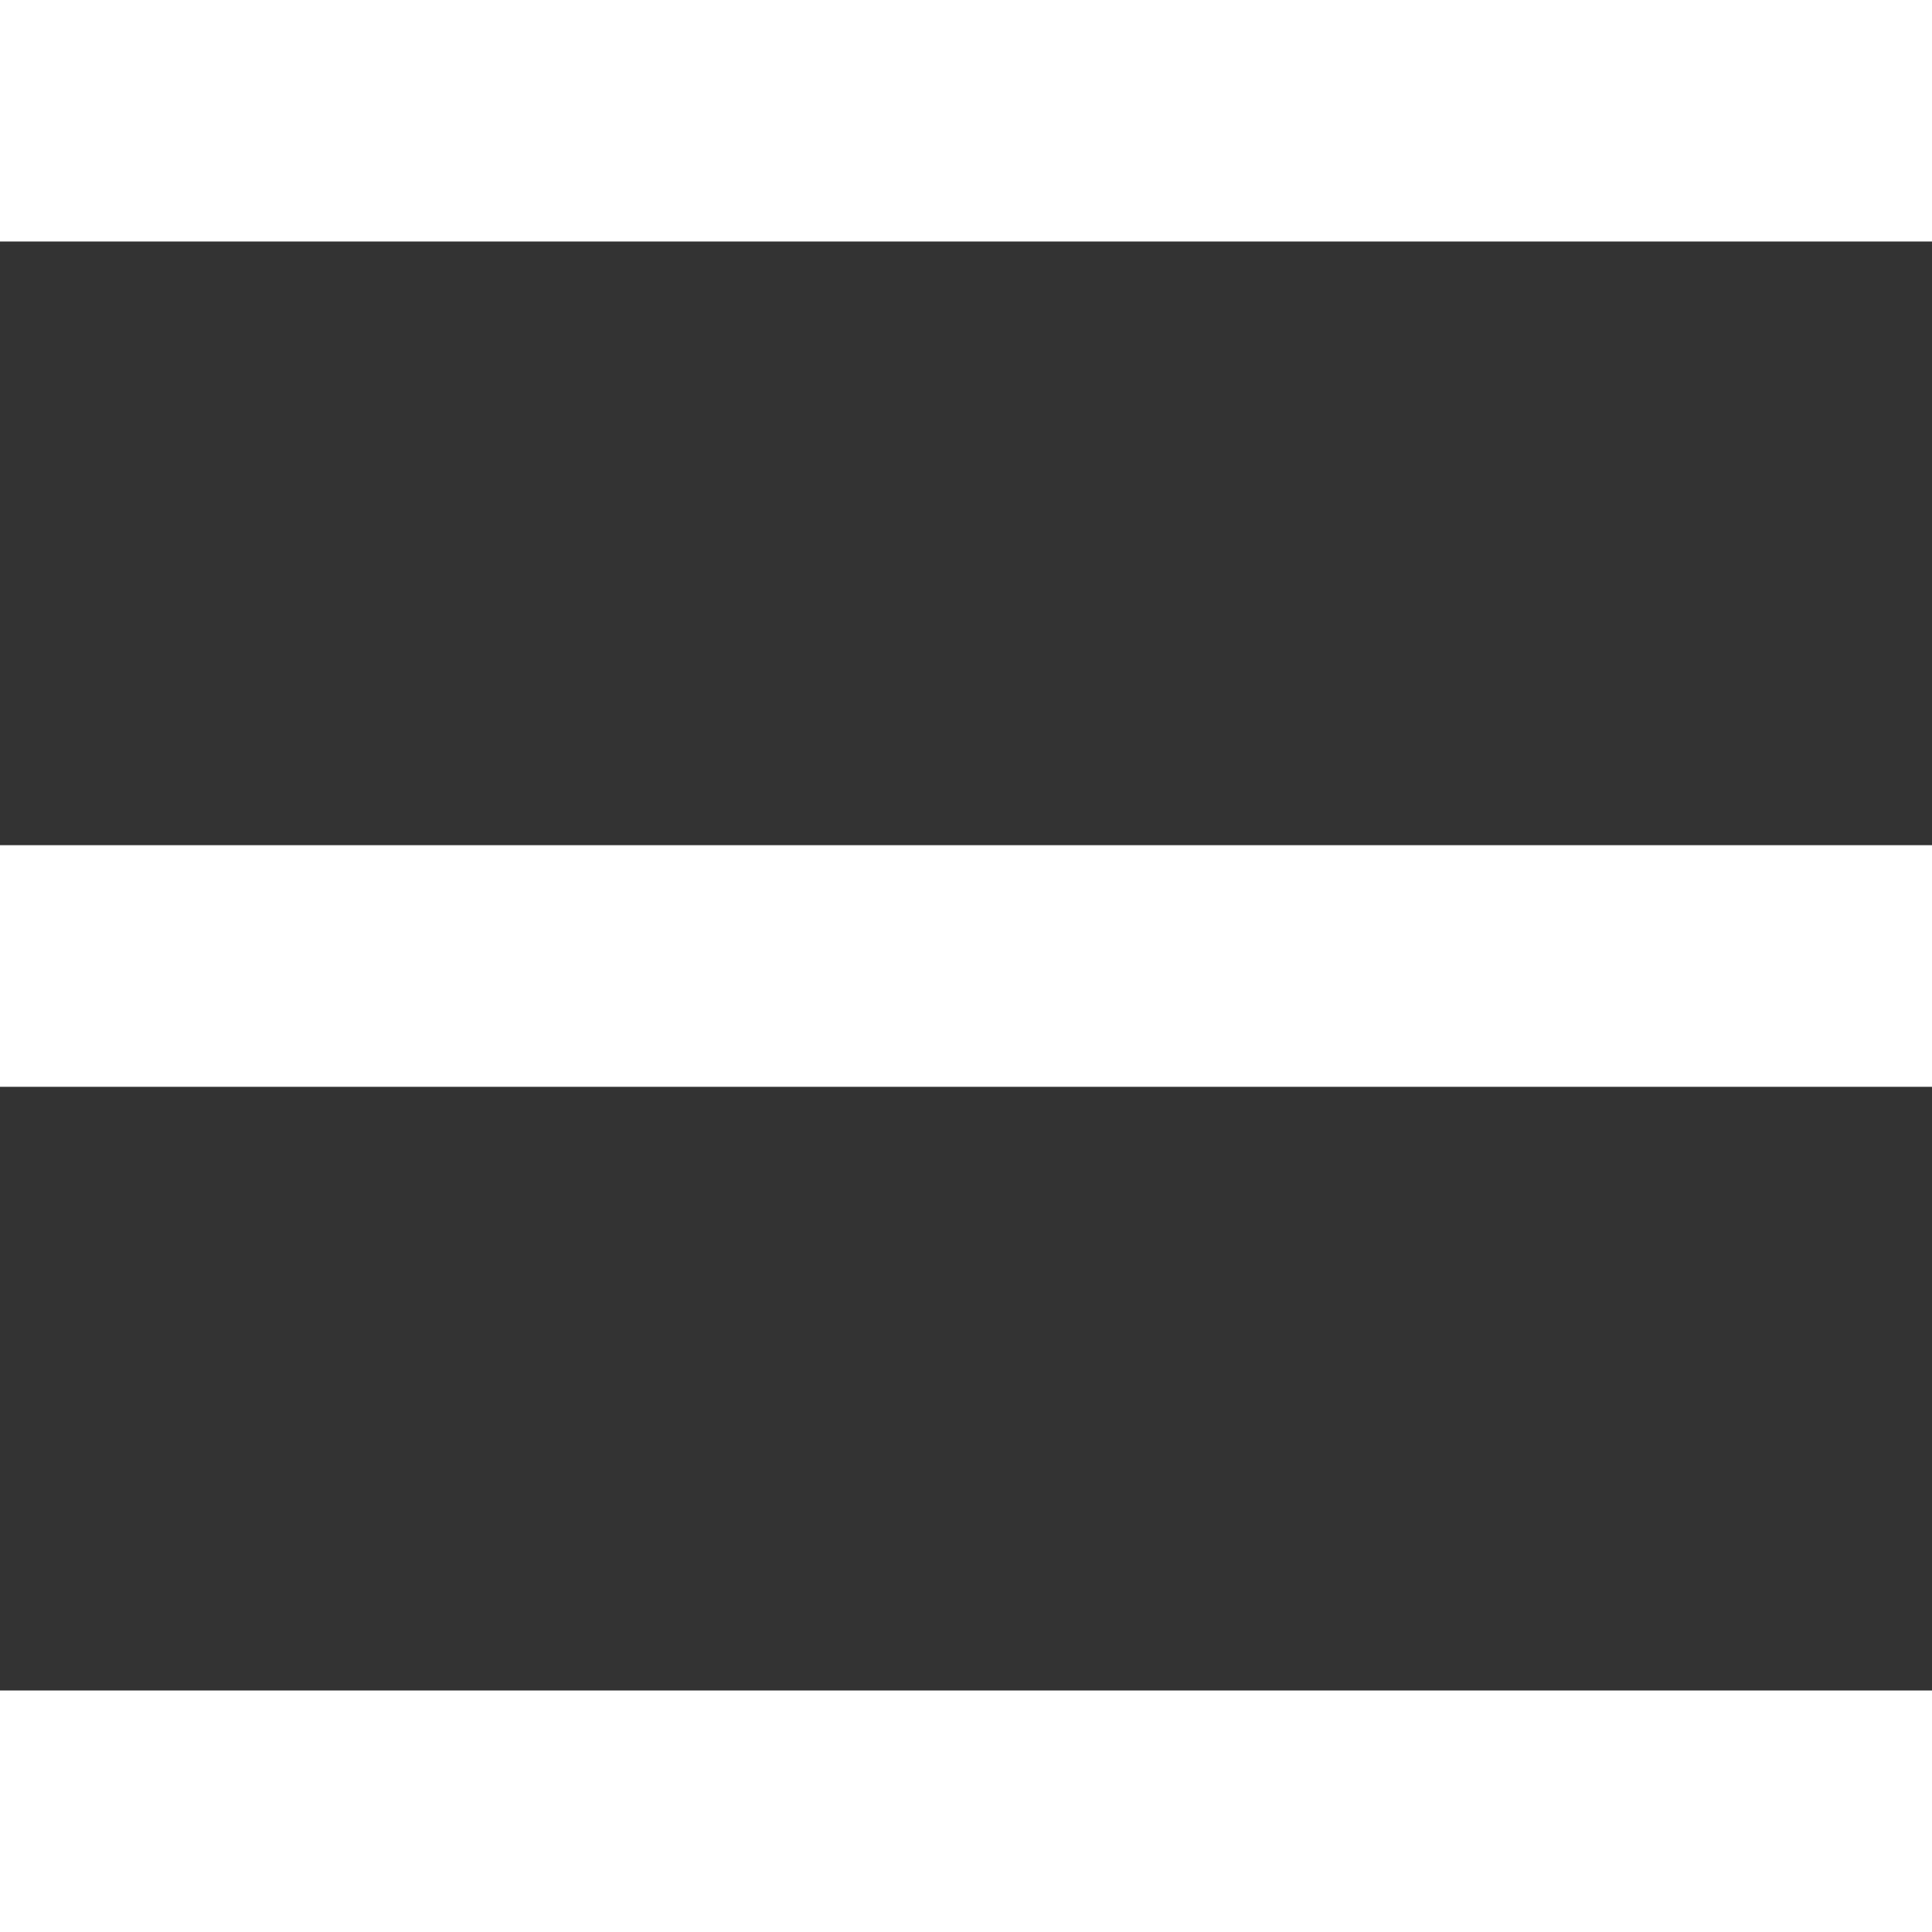 <svg width="15" height="15" viewBox="0 0 15 15" fill="none" xmlns="http://www.w3.org/2000/svg">
<rect x="0" y="0" width="15" height="15" fill="#333333" stroke="none"/>
<path d="M0 15V13.125H15V15H0ZM0 8.438V6.562H15V8.438H0ZM0 1.875V0H15V1.875H0Z" fill="white"/>
</svg>
